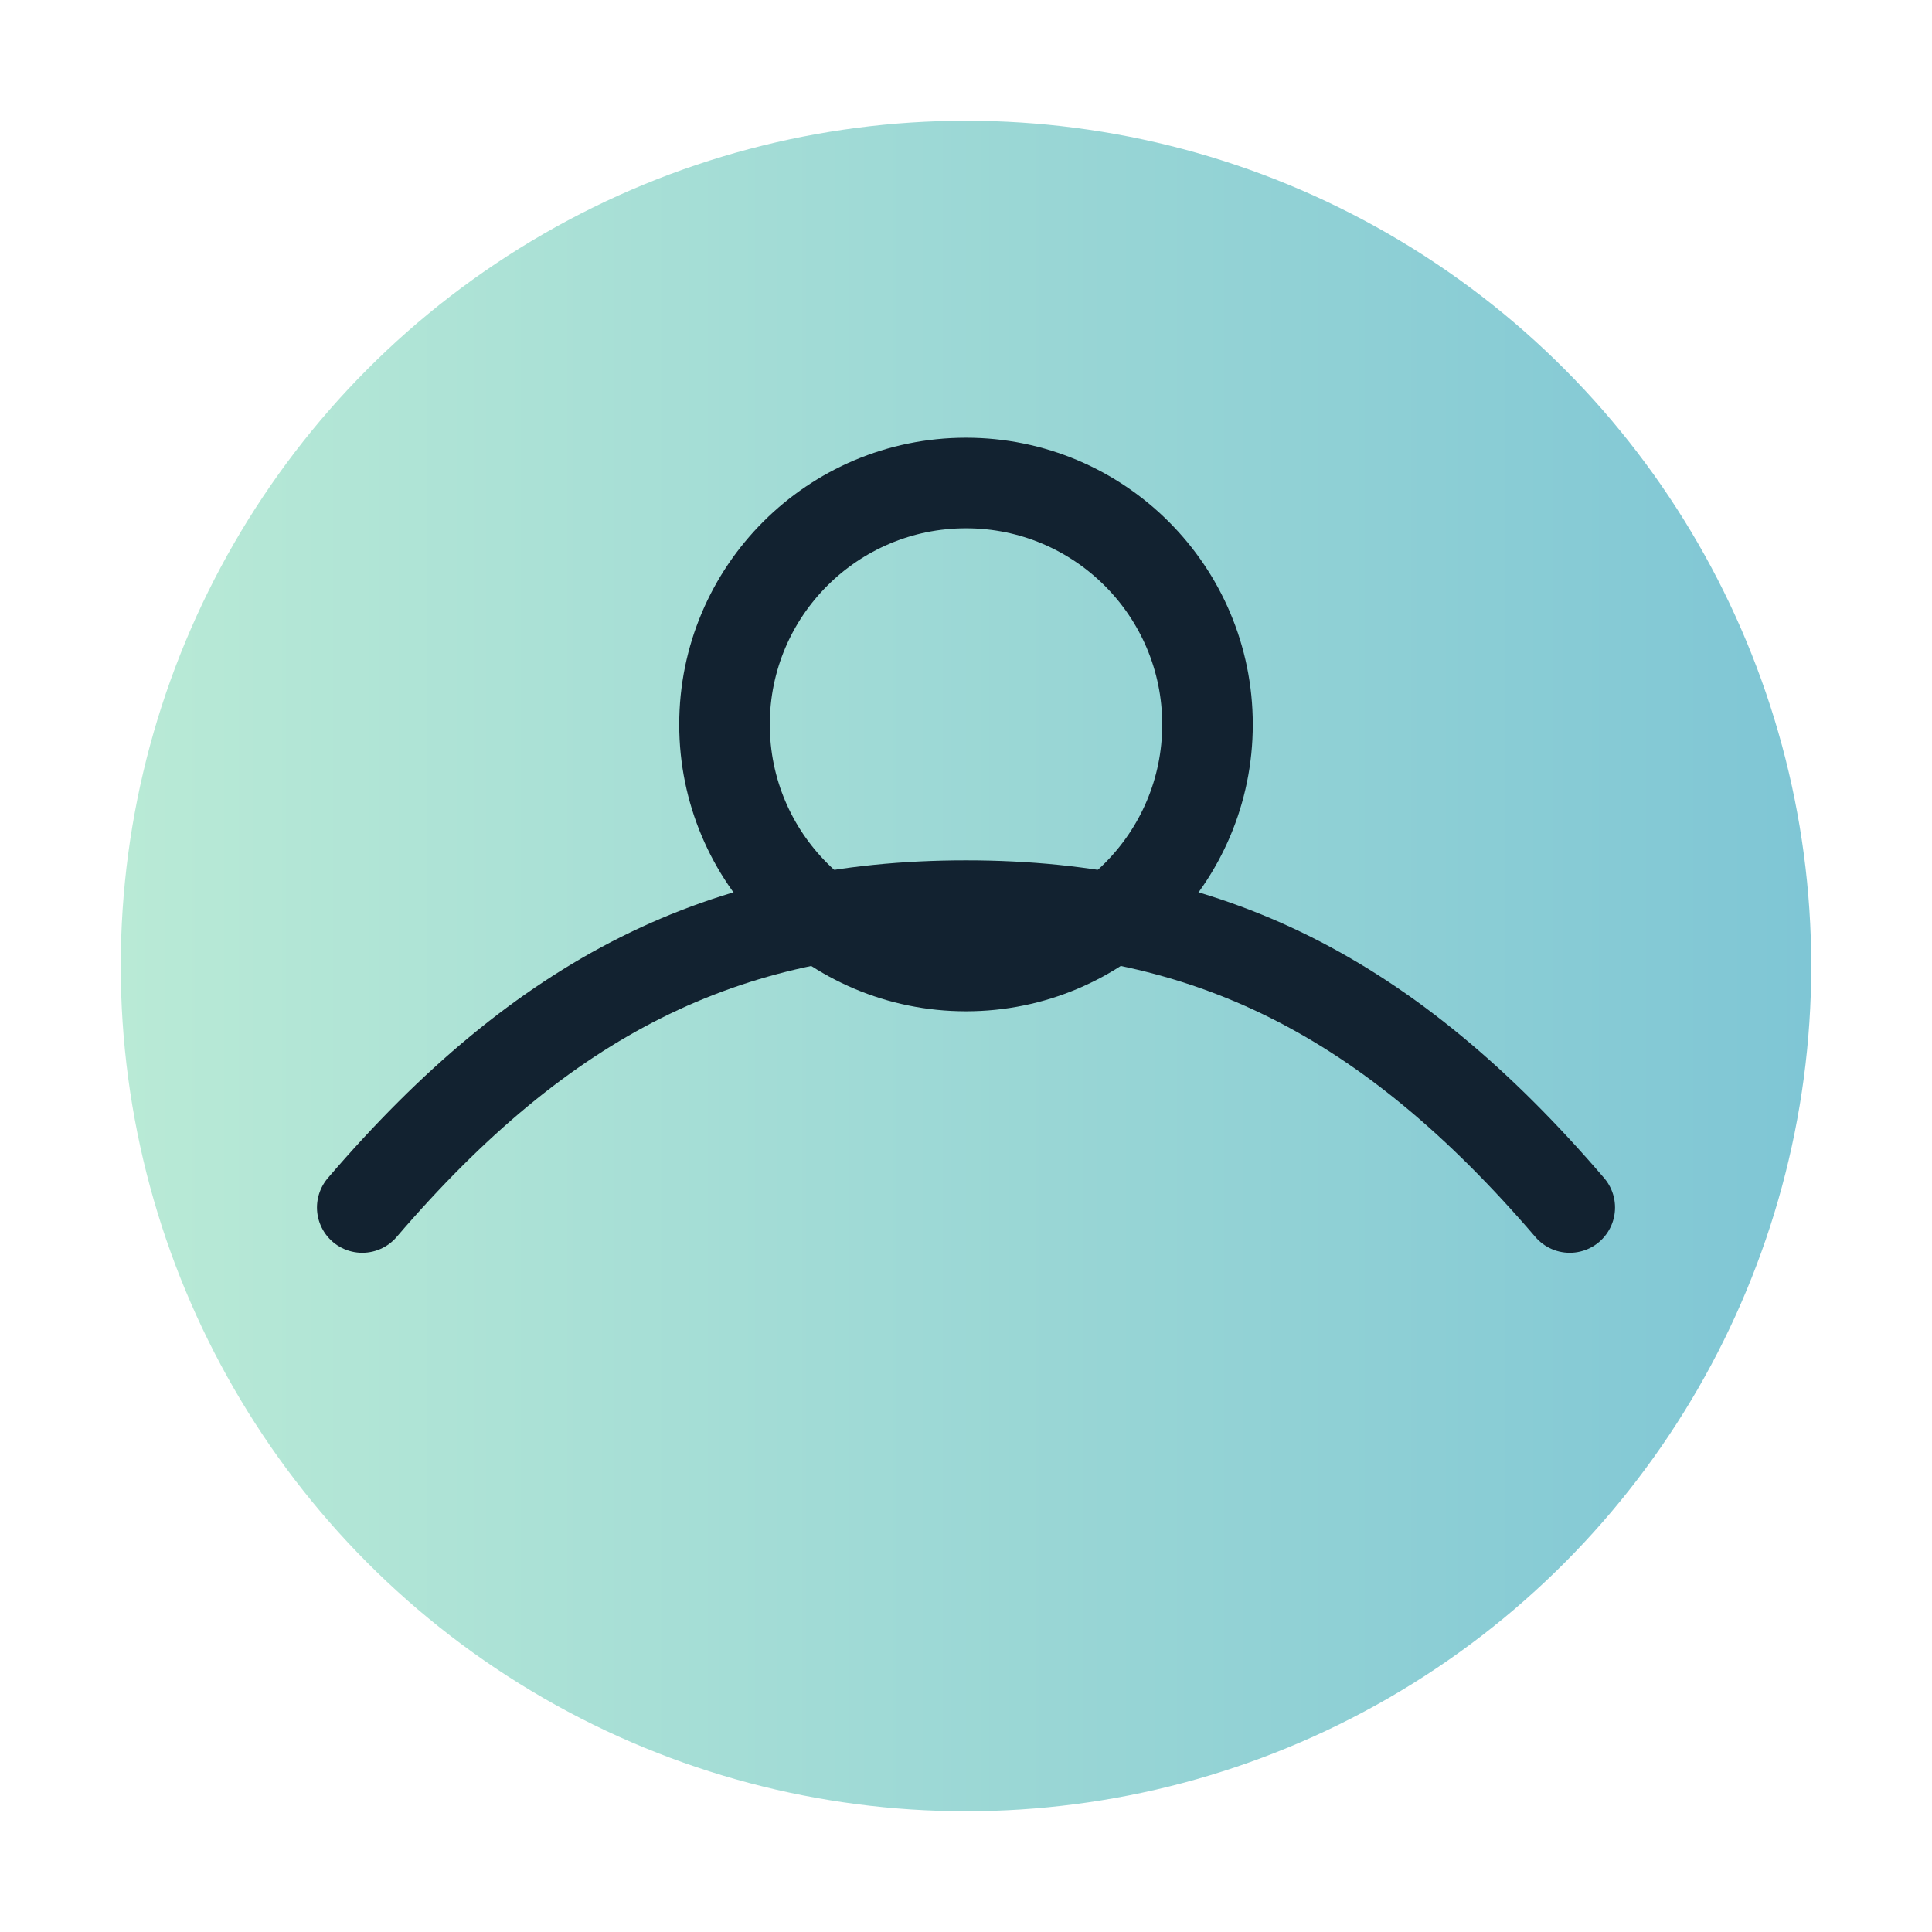 <svg xmlns="http://www.w3.org/2000/svg" viewBox="0 0 64 64" aria-label="NestFund logo">
  <defs><linearGradient id="g" x1="0" x2="1"><stop offset="0" stop-color="#b9ead6"/><stop offset="1" stop-color="#7fc6d5"/></linearGradient></defs>
  <circle cx="32" cy="32" r="28" fill="url(#g)"/>
  <path d="M12 40c6-7 12-10 20-10s14 3 20 10" fill="none" stroke="#122230" stroke-width="3" stroke-linecap="round"/>
  <circle cx="32" cy="24" r="8" fill="none" stroke="#122230" stroke-width="3"/>
</svg>